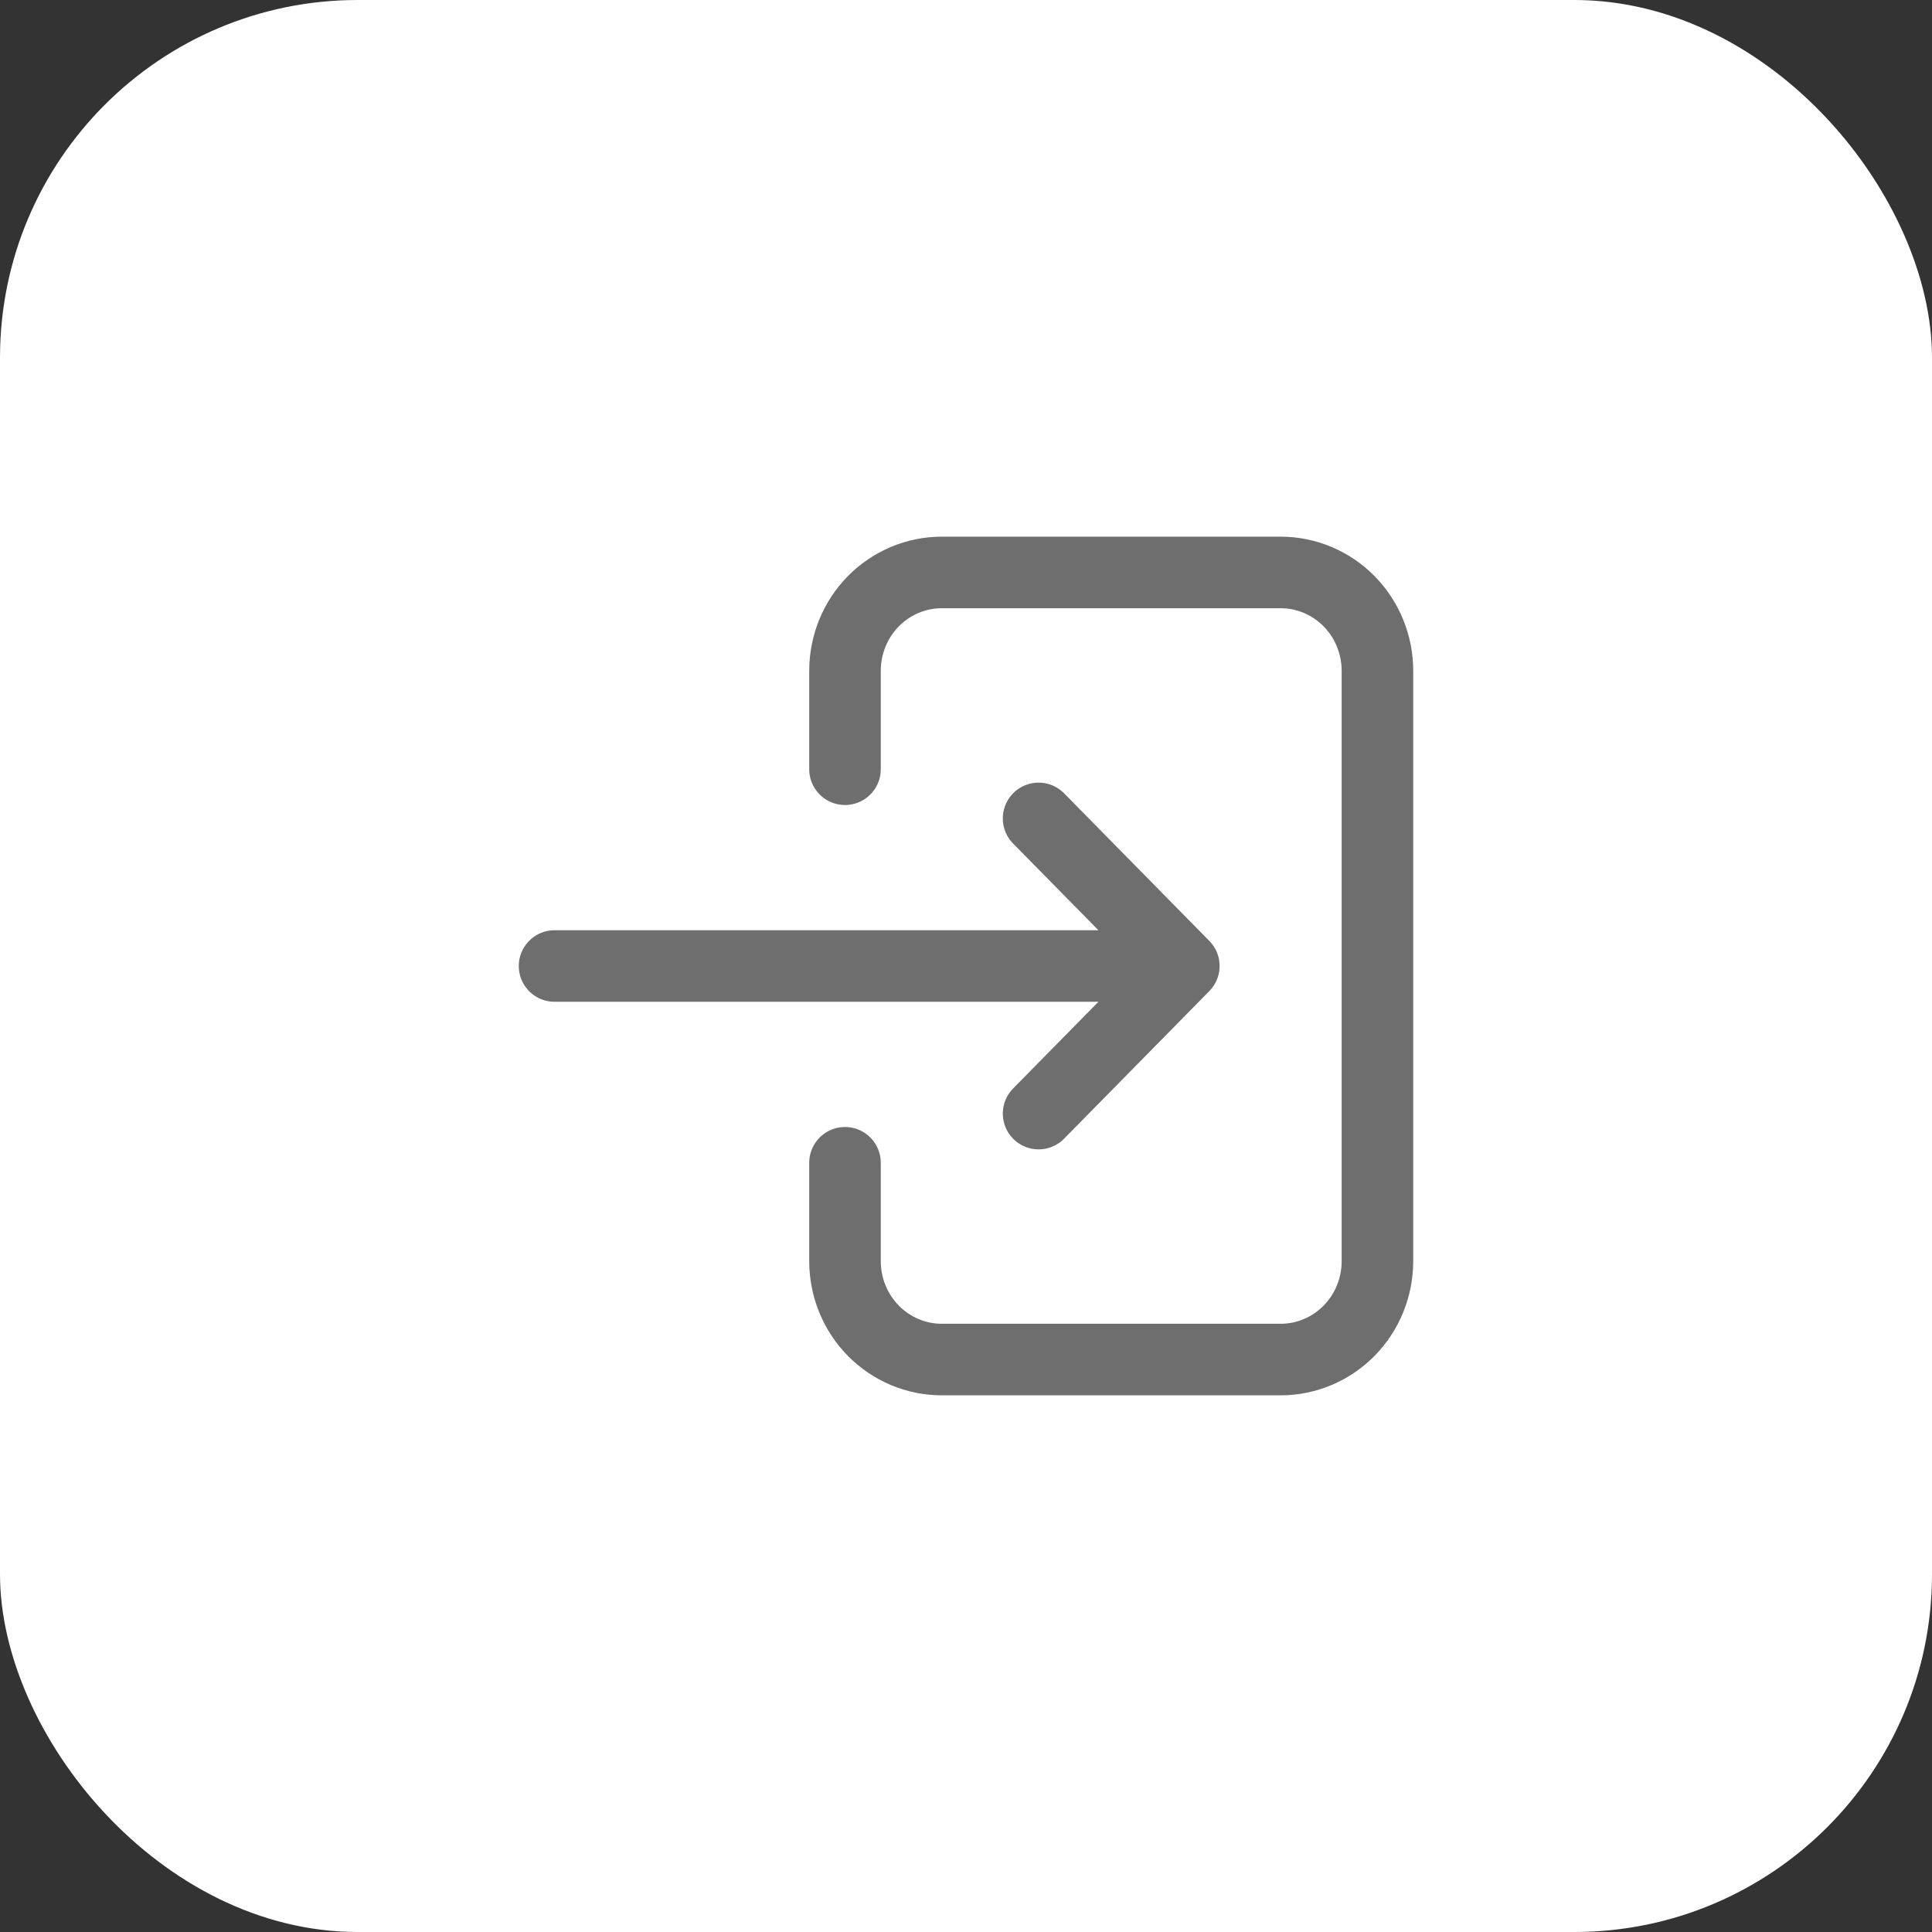 <svg width="54" height="54" viewBox="0 0 54 54" fill="none" xmlns="http://www.w3.org/2000/svg">
<rect x="0" y="0" width="54" height="54" fill="#333333" stroke="none"/>
<rect width="54" height="54" rx="10" fill="white"/>
<path d="M23.618 21.5V18.75C23.618 18.021 23.903 17.321 24.41 16.805C24.918 16.29 25.606 16 26.323 16H35.794C36.512 16 37.2 16.29 37.708 16.805C38.215 17.321 38.5 18.021 38.5 18.75V35.25C38.5 35.979 38.215 36.679 37.708 37.194C37.2 37.71 36.512 38 35.794 38H26.323C25.606 38 24.918 37.71 24.41 37.194C23.903 36.679 23.618 35.979 23.618 35.25V32.5M15.5 27H33.088M33.088 27L29.029 22.875M33.088 27L29.029 31.125" stroke="#6E6E6E" stroke-width="2" stroke-linecap="round" stroke-linejoin="round"/>
</svg>
